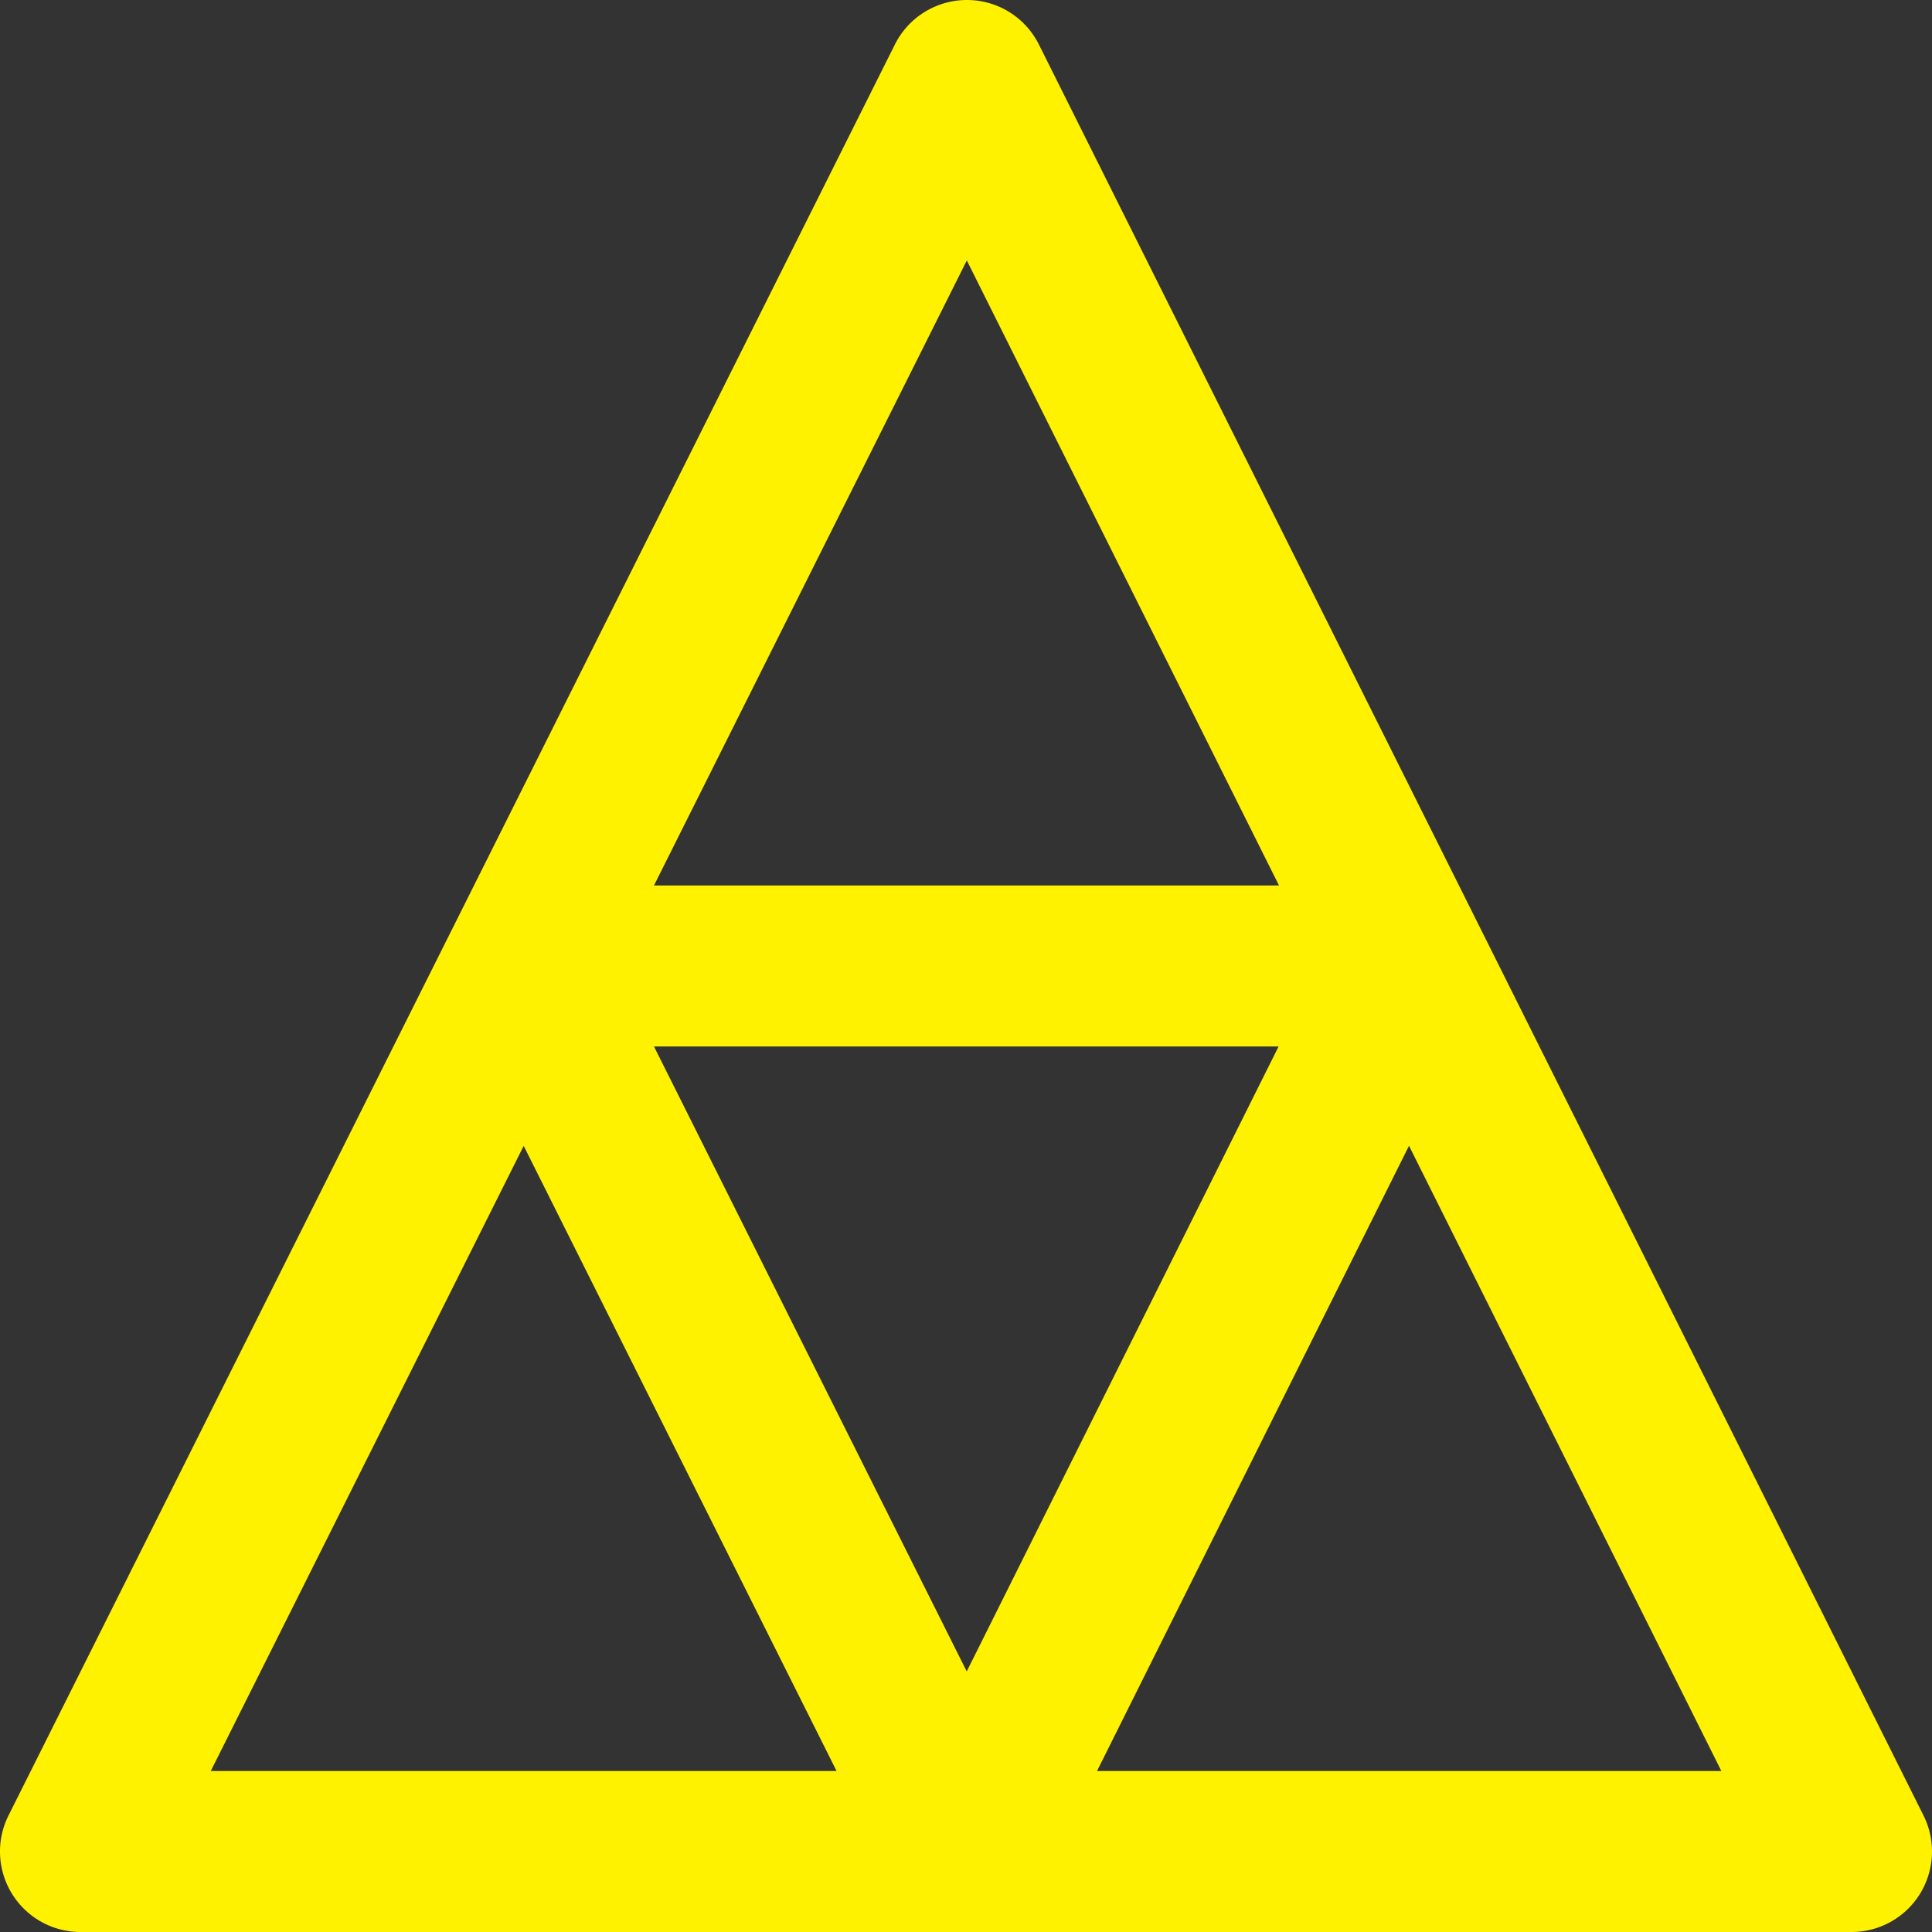 <svg xmlns="http://www.w3.org/2000/svg" viewBox="0 0 383.993 383.993" fill="#fff200">
  <rect x="0" y="0" width="383.993" height="383.993" fill="#333333" stroke="none"/>
  <path d="M382.309 360.848l-87.912-176-87.912-176A15.976 15.976 0 00192.181 0h-.008a16.008 16.008 0 00-14.304 8.832l-88.088 176-88.088 176a15.99 15.99 0 00.696 15.568 15.99 15.99 0 0013.608 7.592h352a15.983 15.983 0 0013.608-7.584 16.016 16.016 0 00.704-15.56zM192.157 51.768l62.048 124.224H129.981l62.176-124.224zM41.893 351.992l62.192-124.248 62.184 124.248H41.893zM192.141 332.2l-49.824-99.552-12.336-24.656h124.144L192.141 332.2zm25.896 19.792l62.008-124.264 62.08 124.264H218.037z"/>
</svg>